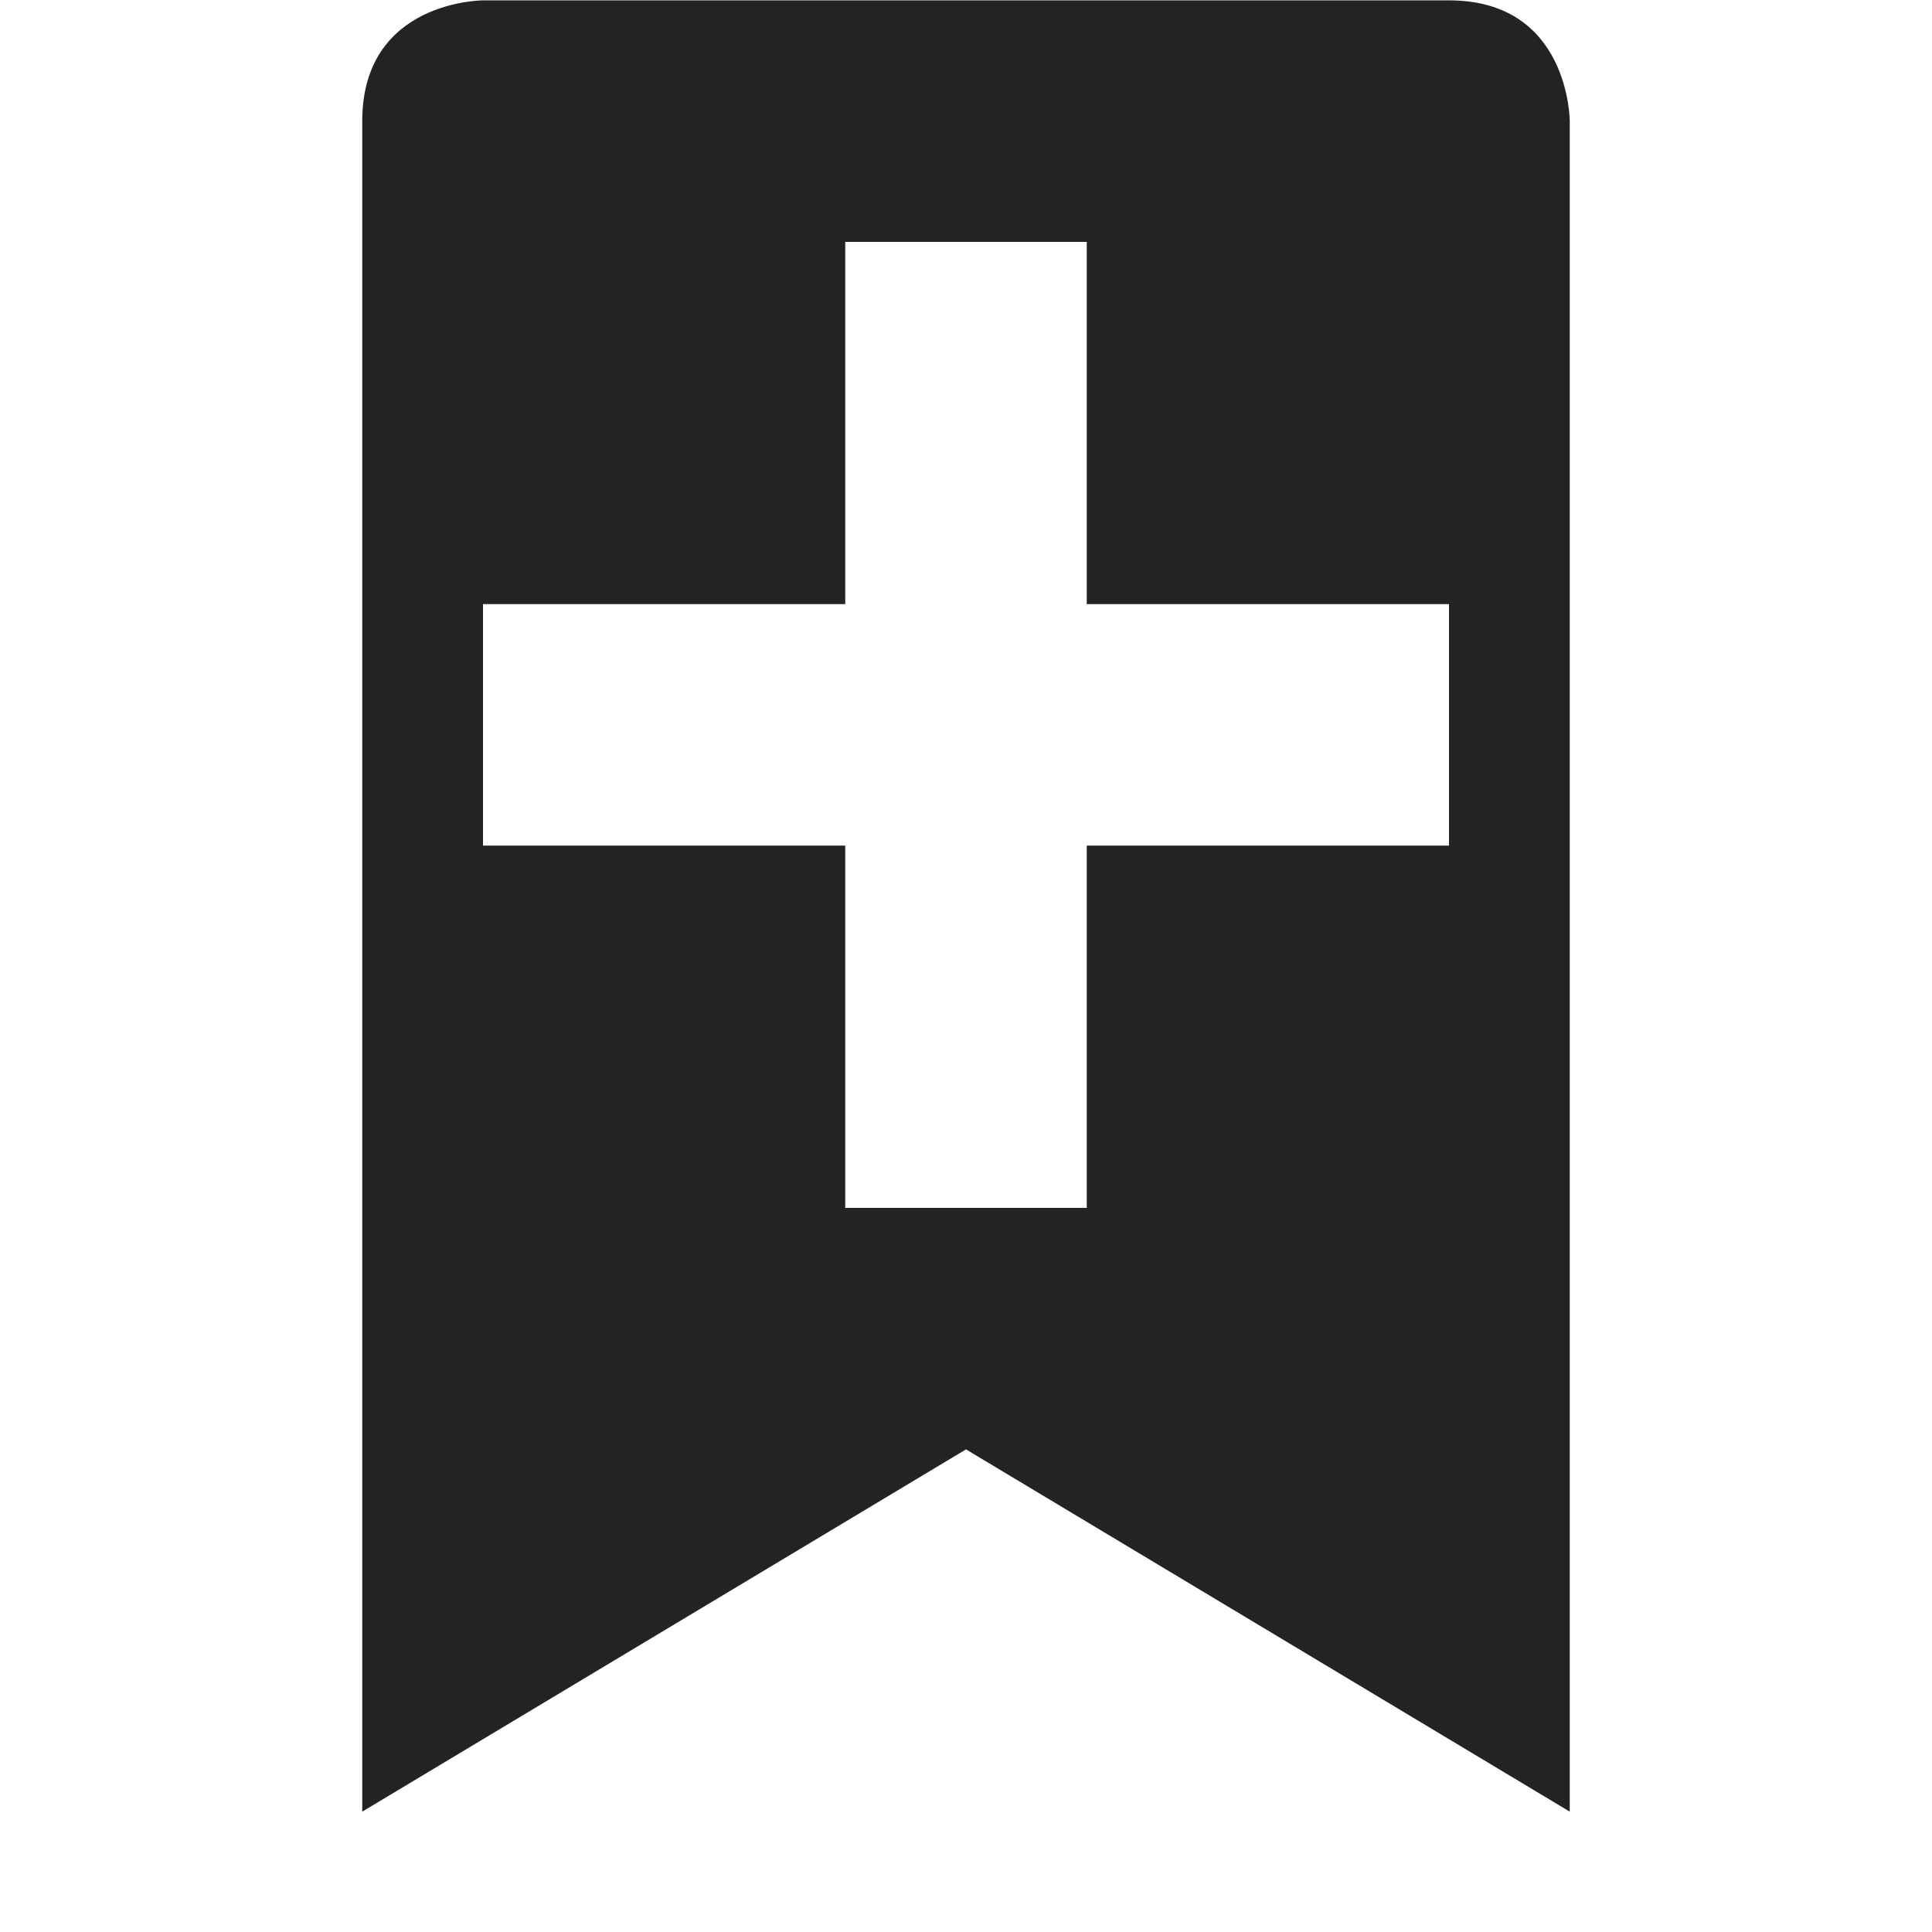 <svg height='16' style='enable-background:new' width='16' xmlns='http://www.w3.org/2000/svg'>
    <defs>
        <filter height='1' id='a' style='color-interpolation-filters:sRGB' width='1' x='0' y='0'>
            <feBlend in2='BackgroundImage' mode='darken'/>
        </filter>
    </defs>
    <g style='display:inline'>
        <g style='display:inline;enable-background:new' transform='translate(-365 -20.997)'>
            
            <path d='M369 21s-1 0-1 1v14l5-3 5 3V22s0-1-1-1zm3 2h2v3h3v2h-3v3h-2v-3h-3v-2h3z' style='opacity:1;fill:#232323;fill-opacity:1;stroke:none'/>
        </g>
    </g>
</svg>
